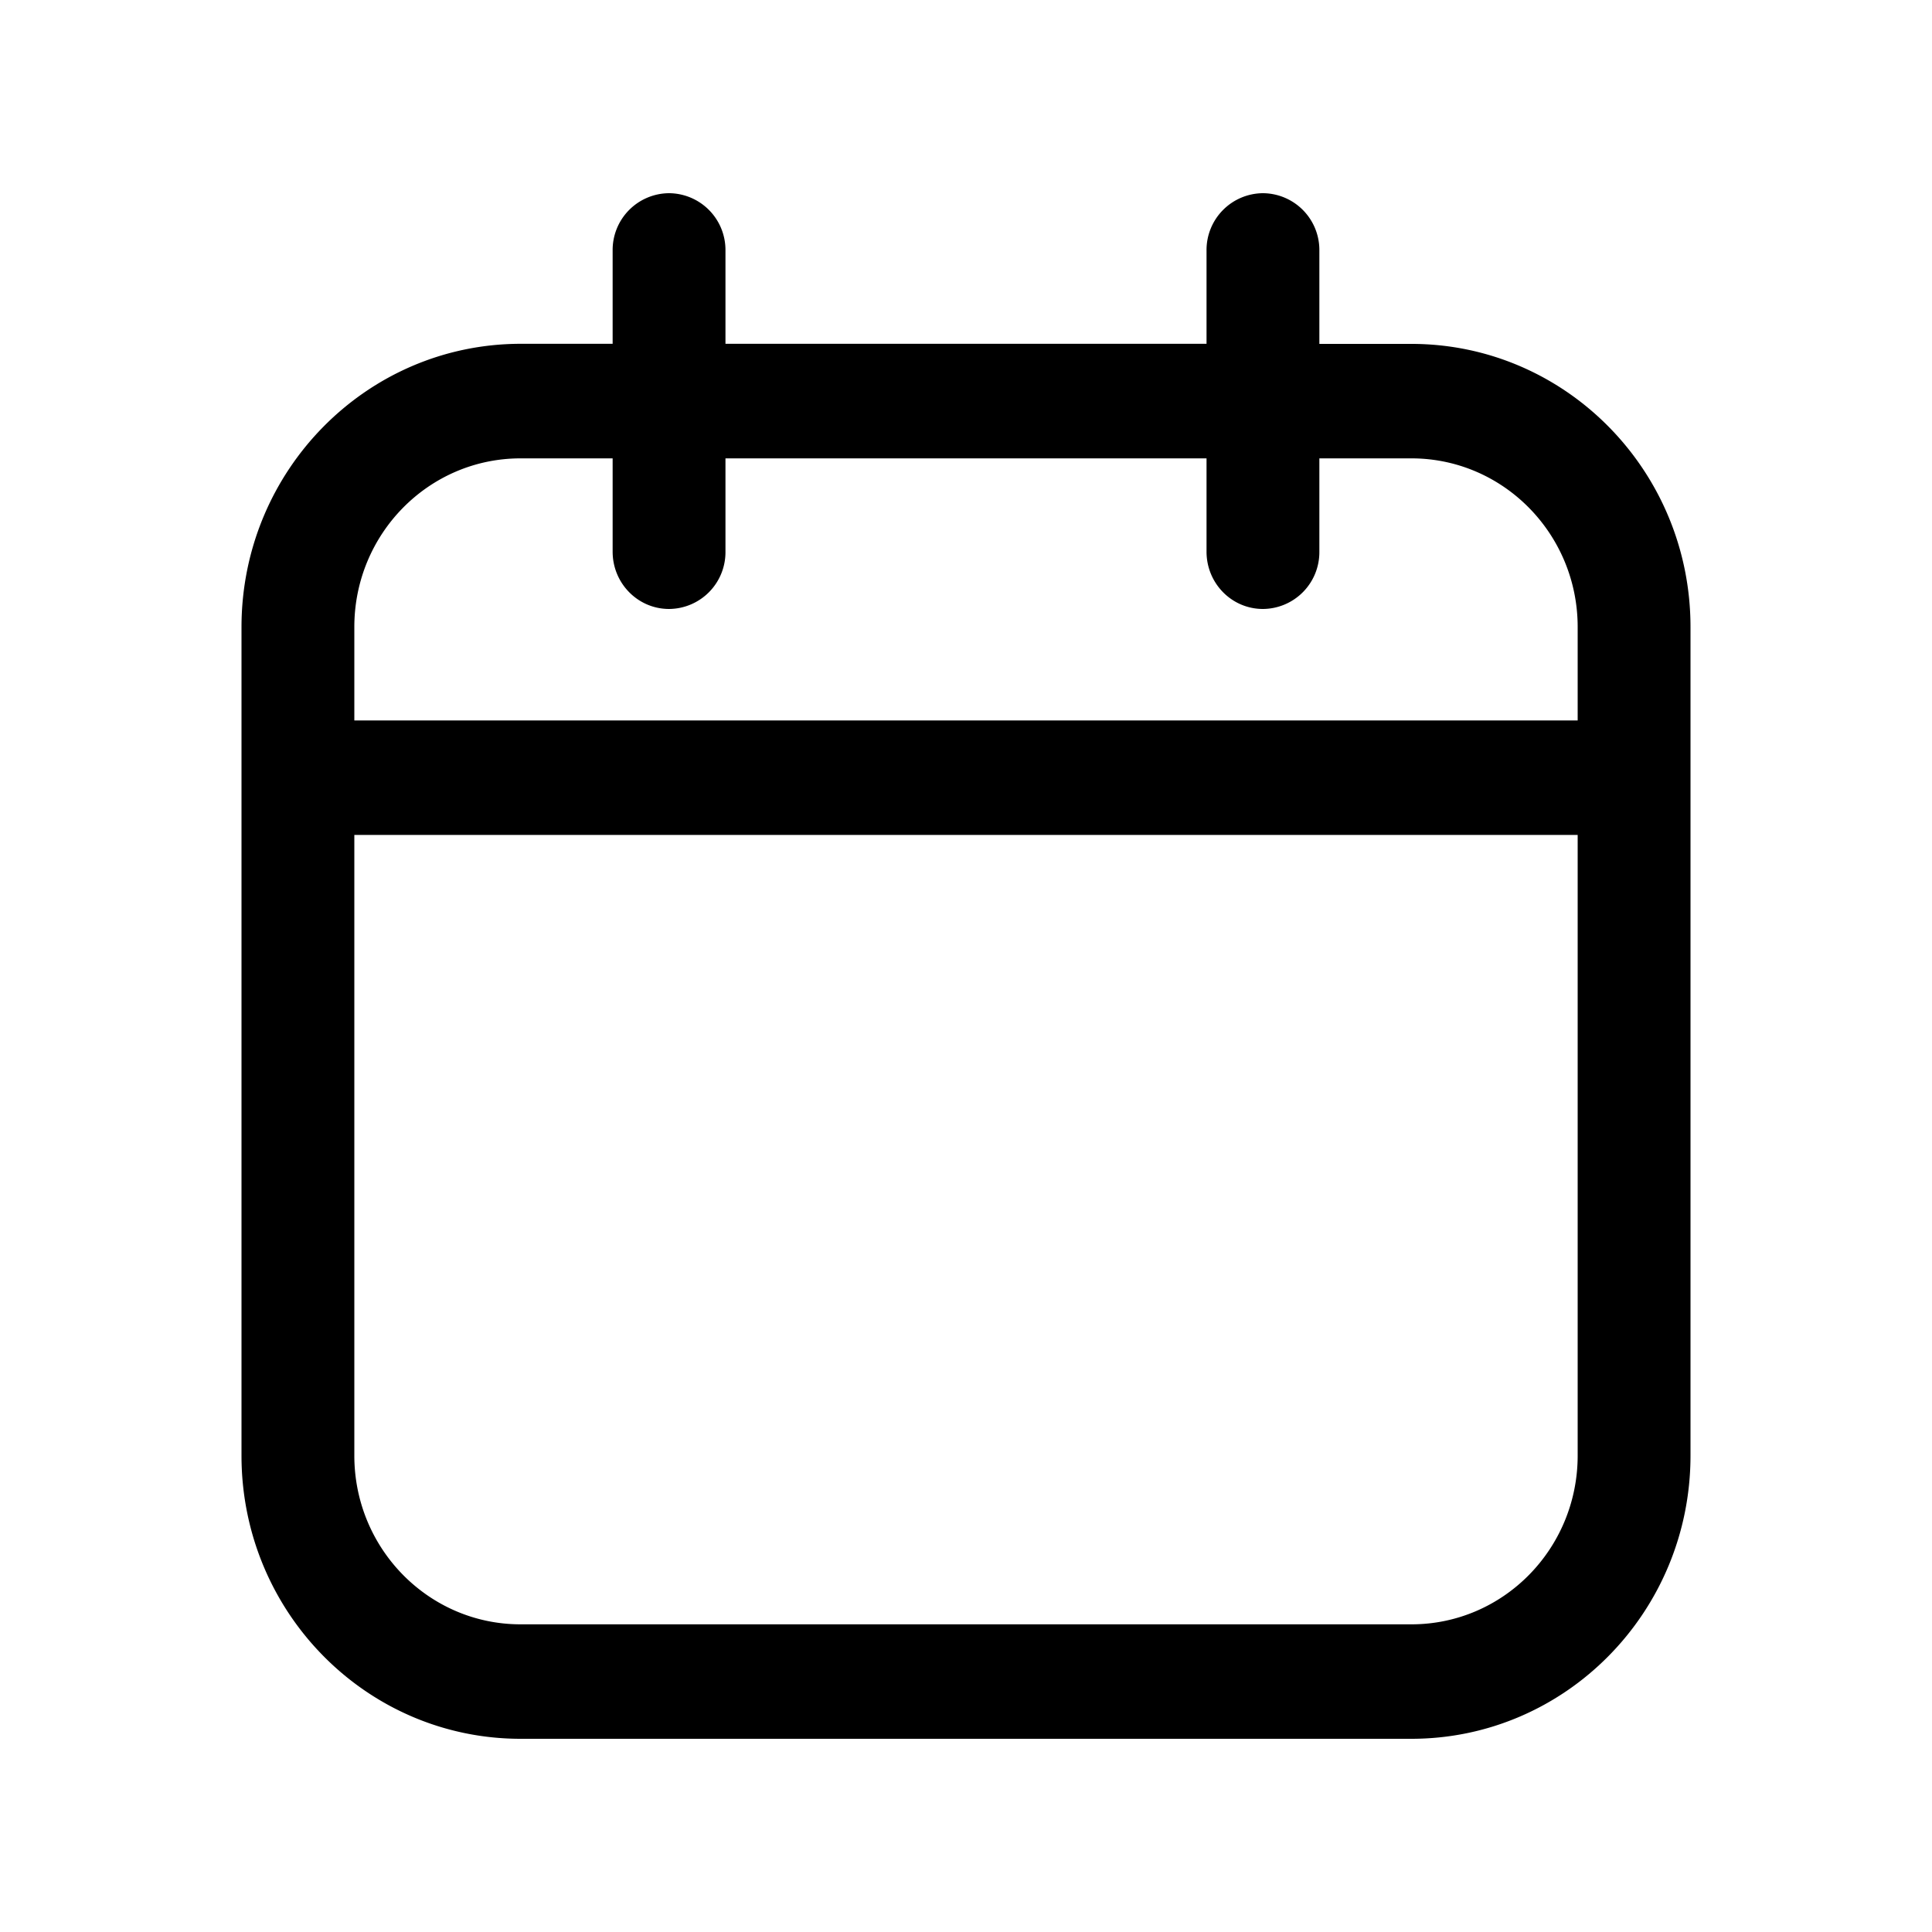 <svg xmlns="http://www.w3.org/2000/svg" width="20" height="20" fill="none" class="persona-icon" viewBox="0 0 20 20"><path fill="currentColor" fill-rule="evenodd" d="M7.51 2.593A.588.588 0 0 0 6.926 2a.588.588 0 0 0-.584.593v.966H5.39C3.794 3.56 2.5 4.873 2.5 6.492v8.577C2.5 16.688 3.794 18 5.39 18h9.22c1.596 0 2.89-1.313 2.89-2.932V6.491c0-1.619-1.294-2.931-2.89-2.931h-.952v-.967A.588.588 0 0 0 13.074 2a.588.588 0 0 0-.584.593v.966H7.51v-.966m8.822 4.865H3.668v-.967c0-.964.77-1.746 1.721-1.746h.953v.966c0 .328.262.593.584.593a.588.588 0 0 0 .584-.593v-.966h4.98v.966c0 .328.261.593.584.593a.588.588 0 0 0 .584-.593v-.966h.953c.95 0 1.721.782 1.721 1.746zM3.668 8.643h12.664v6.425c0 .965-.77 1.747-1.721 1.747H5.389c-.95 0-1.721-.782-1.721-1.747V8.643Z" clip-rule="evenodd"/></svg>